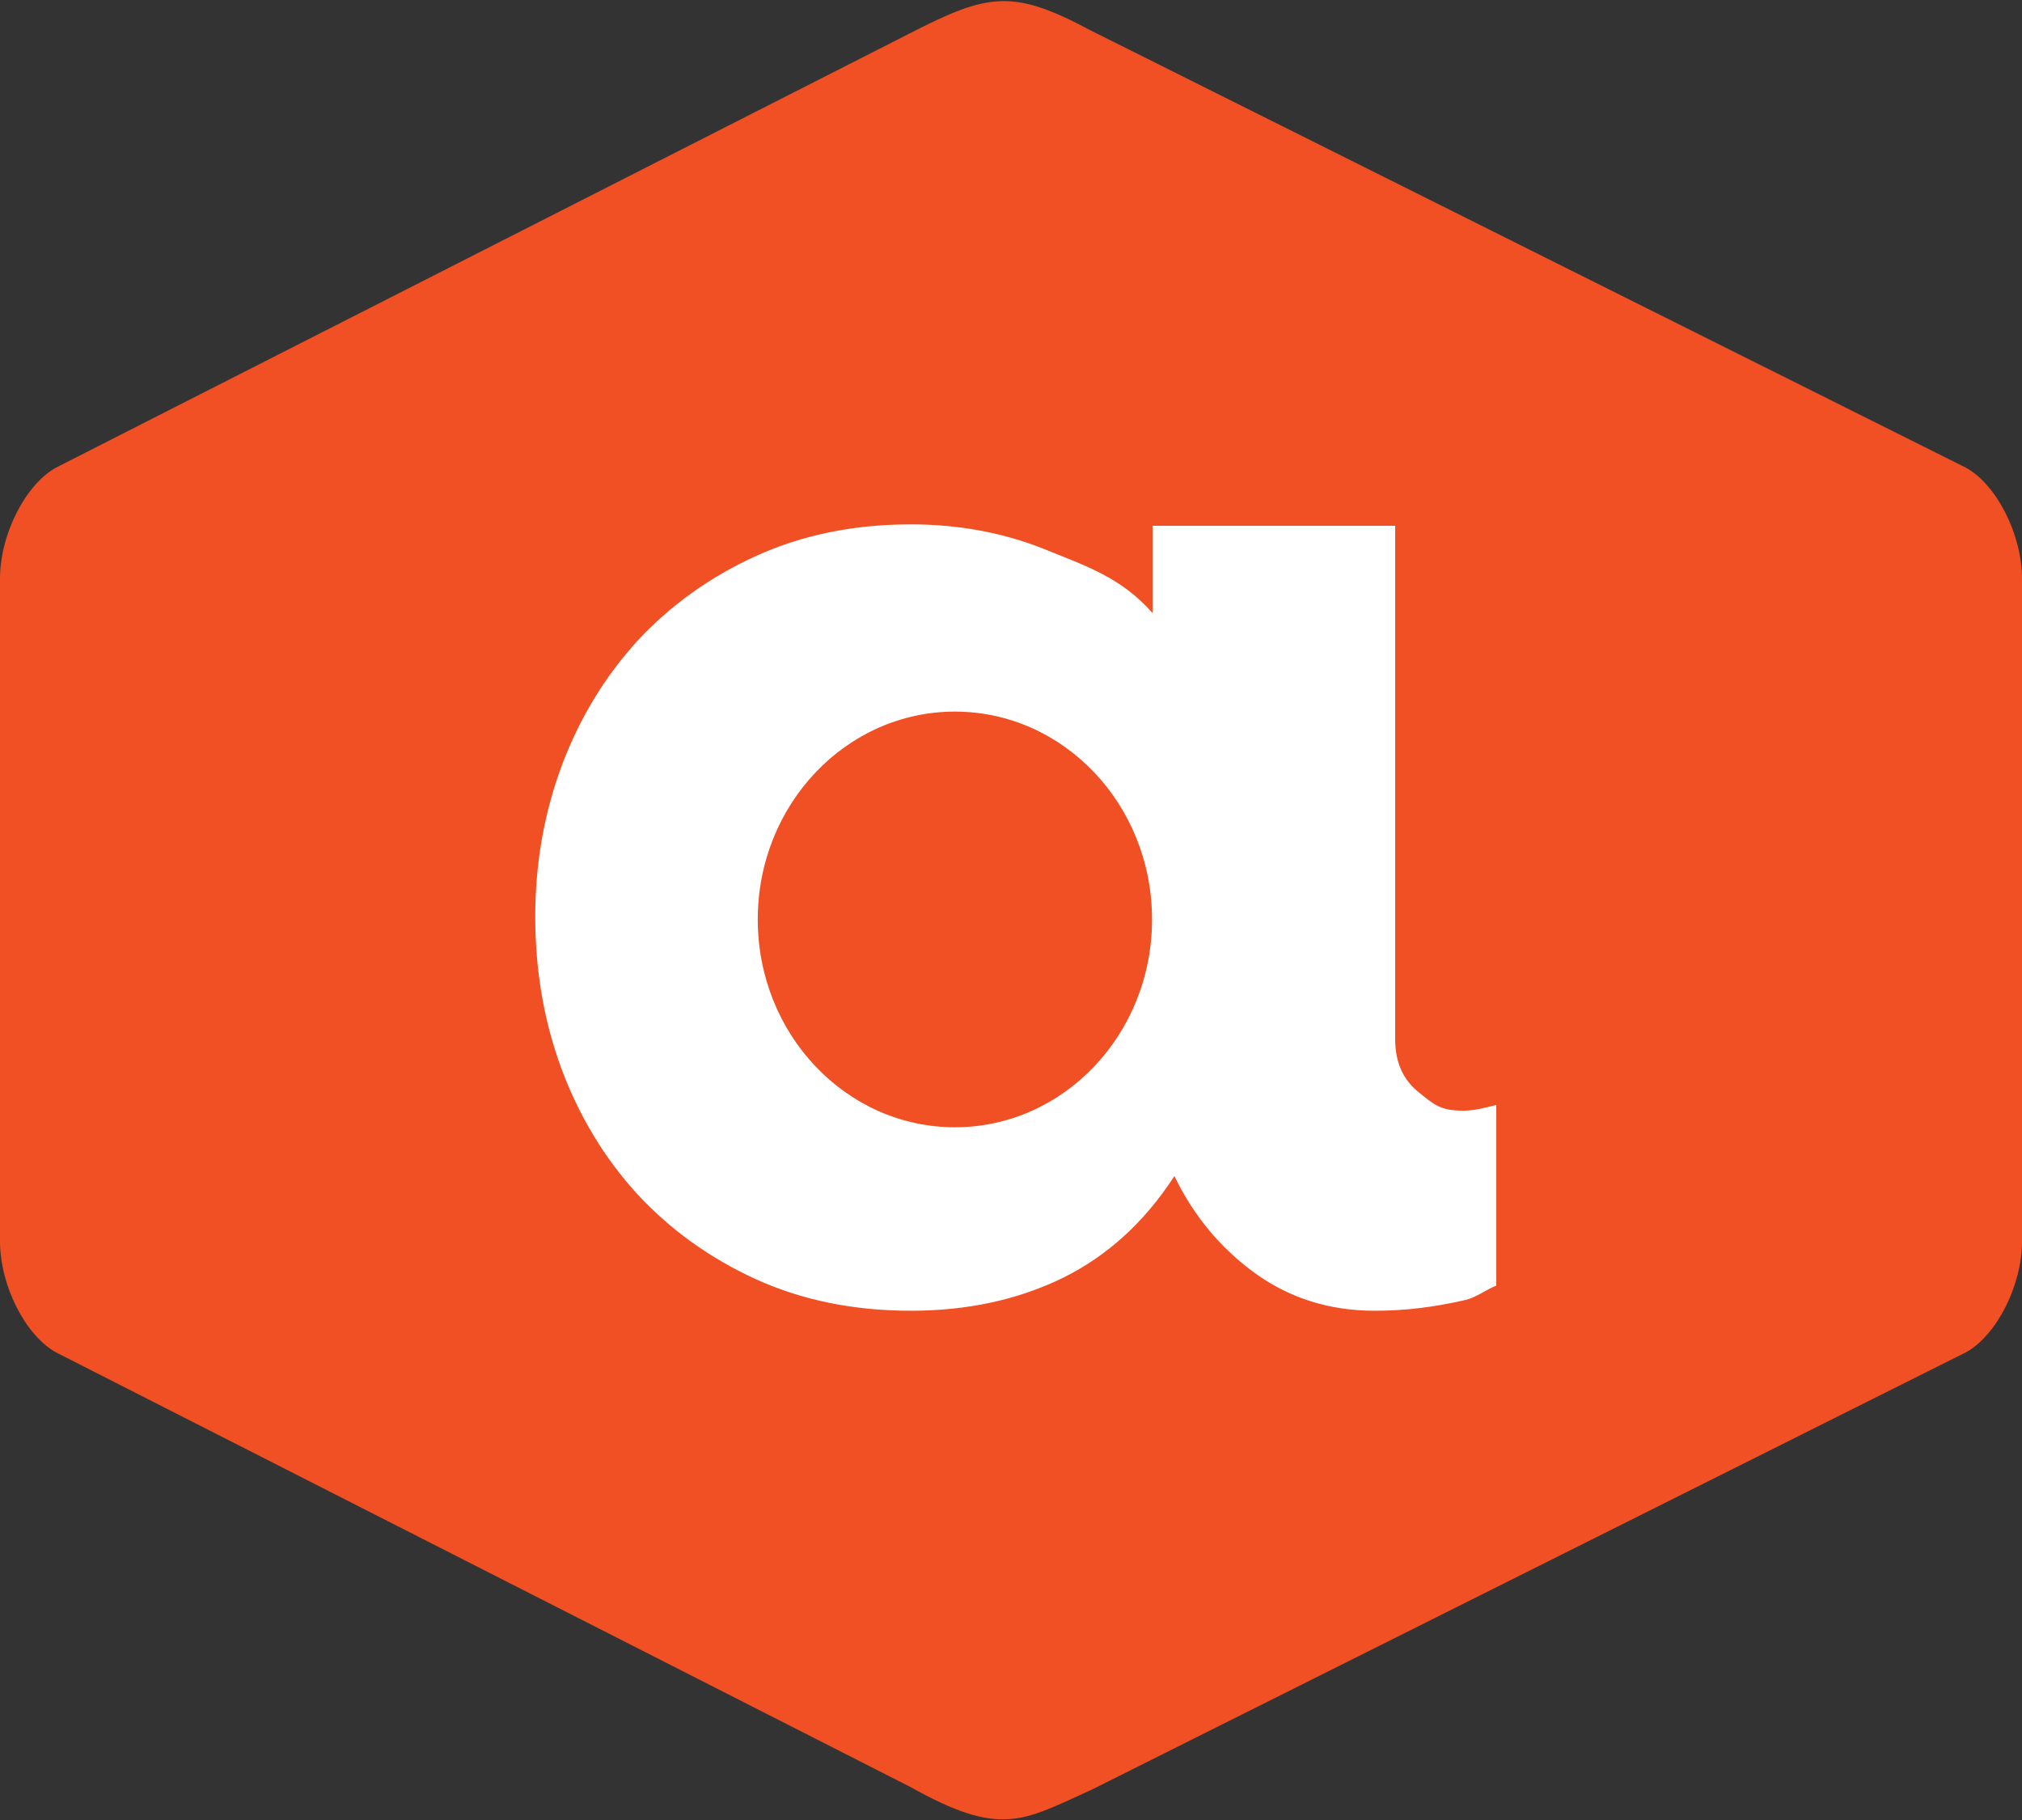 <?xml version="1.0" standalone="no"?><!DOCTYPE svg PUBLIC "-//W3C//DTD SVG 1.1//EN" "http://www.w3.org/Graphics/SVG/1.1/DTD/svg11.dtd"><svg viewBox="0 0 100 90" version="1.1"	xmlns="http://www.w3.org/2000/svg" xmlns:xlink="http://www.w3.org/1999/xlink" xml:space="preserve"	x="0px" y="0px" width="100px" height="90px"><rect x="0" y="0" width="100" height="90" fill="#333333" stroke="none"/>	<g id="logo">		<path d="M 100 61.384 L 100 28.617 C 100 26.438 98.75 23.966 97.221 23.124 L 53.941 1.506 C 50.081 -0.565 48.857 -0.33 45 1.647 L 2.778 23.12 C 1.25 23.965 0 26.438 0 28.617 L 0 61.384 C 0 63.562 1.25 66.036 2.778 66.88 L 45.019 88.364 C 49.522 90.883 50.558 90.055 54.026 88.484 L 97.221 66.877 C 98.75 66.034 100 63.562 100 61.384 Z" fill="#F05023"/>		<path d="M 37.476 45.467 C 37.476 39.791 41.841 35.189 47.226 35.189 C 52.61 35.189 56.975 39.791 56.975 45.467 C 56.975 51.142 52.61 55.744 47.226 55.744 C 41.841 55.744 37.476 51.142 37.476 45.467 ZM 74 54.639 C 73.463 54.776 72.931 54.923 72.365 54.923 C 71.215 54.923 70.922 54.618 70.141 53.996 C 69.38 53.376 69 52.512 69 51.395 L 69 26 L 57 26 L 57 30.317 C 55.452 28.547 53.661 27.973 51.646 27.153 C 49.627 26.342 47.407 25.93 45.051 25.93 C 42.217 25.93 39.665 26.456 37.374 27.5 C 35.088 28.542 33.139 29.948 31.51 31.707 C 29.903 33.475 28.654 35.53 27.775 37.879 C 26.906 40.231 26.471 42.712 26.471 45.329 C 26.471 48.005 26.906 50.521 27.775 52.87 C 28.654 55.219 29.903 57.277 31.51 59.041 C 33.139 60.799 35.088 62.206 37.374 63.254 C 39.665 64.296 42.217 64.817 45.051 64.817 C 47.814 64.817 50.306 64.286 52.533 63.207 C 54.748 62.121 56.599 60.442 58.081 58.157 C 59.026 60.115 60.356 61.716 62.067 62.959 C 63.788 64.201 65.759 64.817 67.984 64.817 C 69.527 64.817 70.921 64.639 72.469 64.286 C 73.039 64.148 73.473 63.78 74 63.575 L 74 54.639 Z" fill="#ffffff"/>	</g></svg>